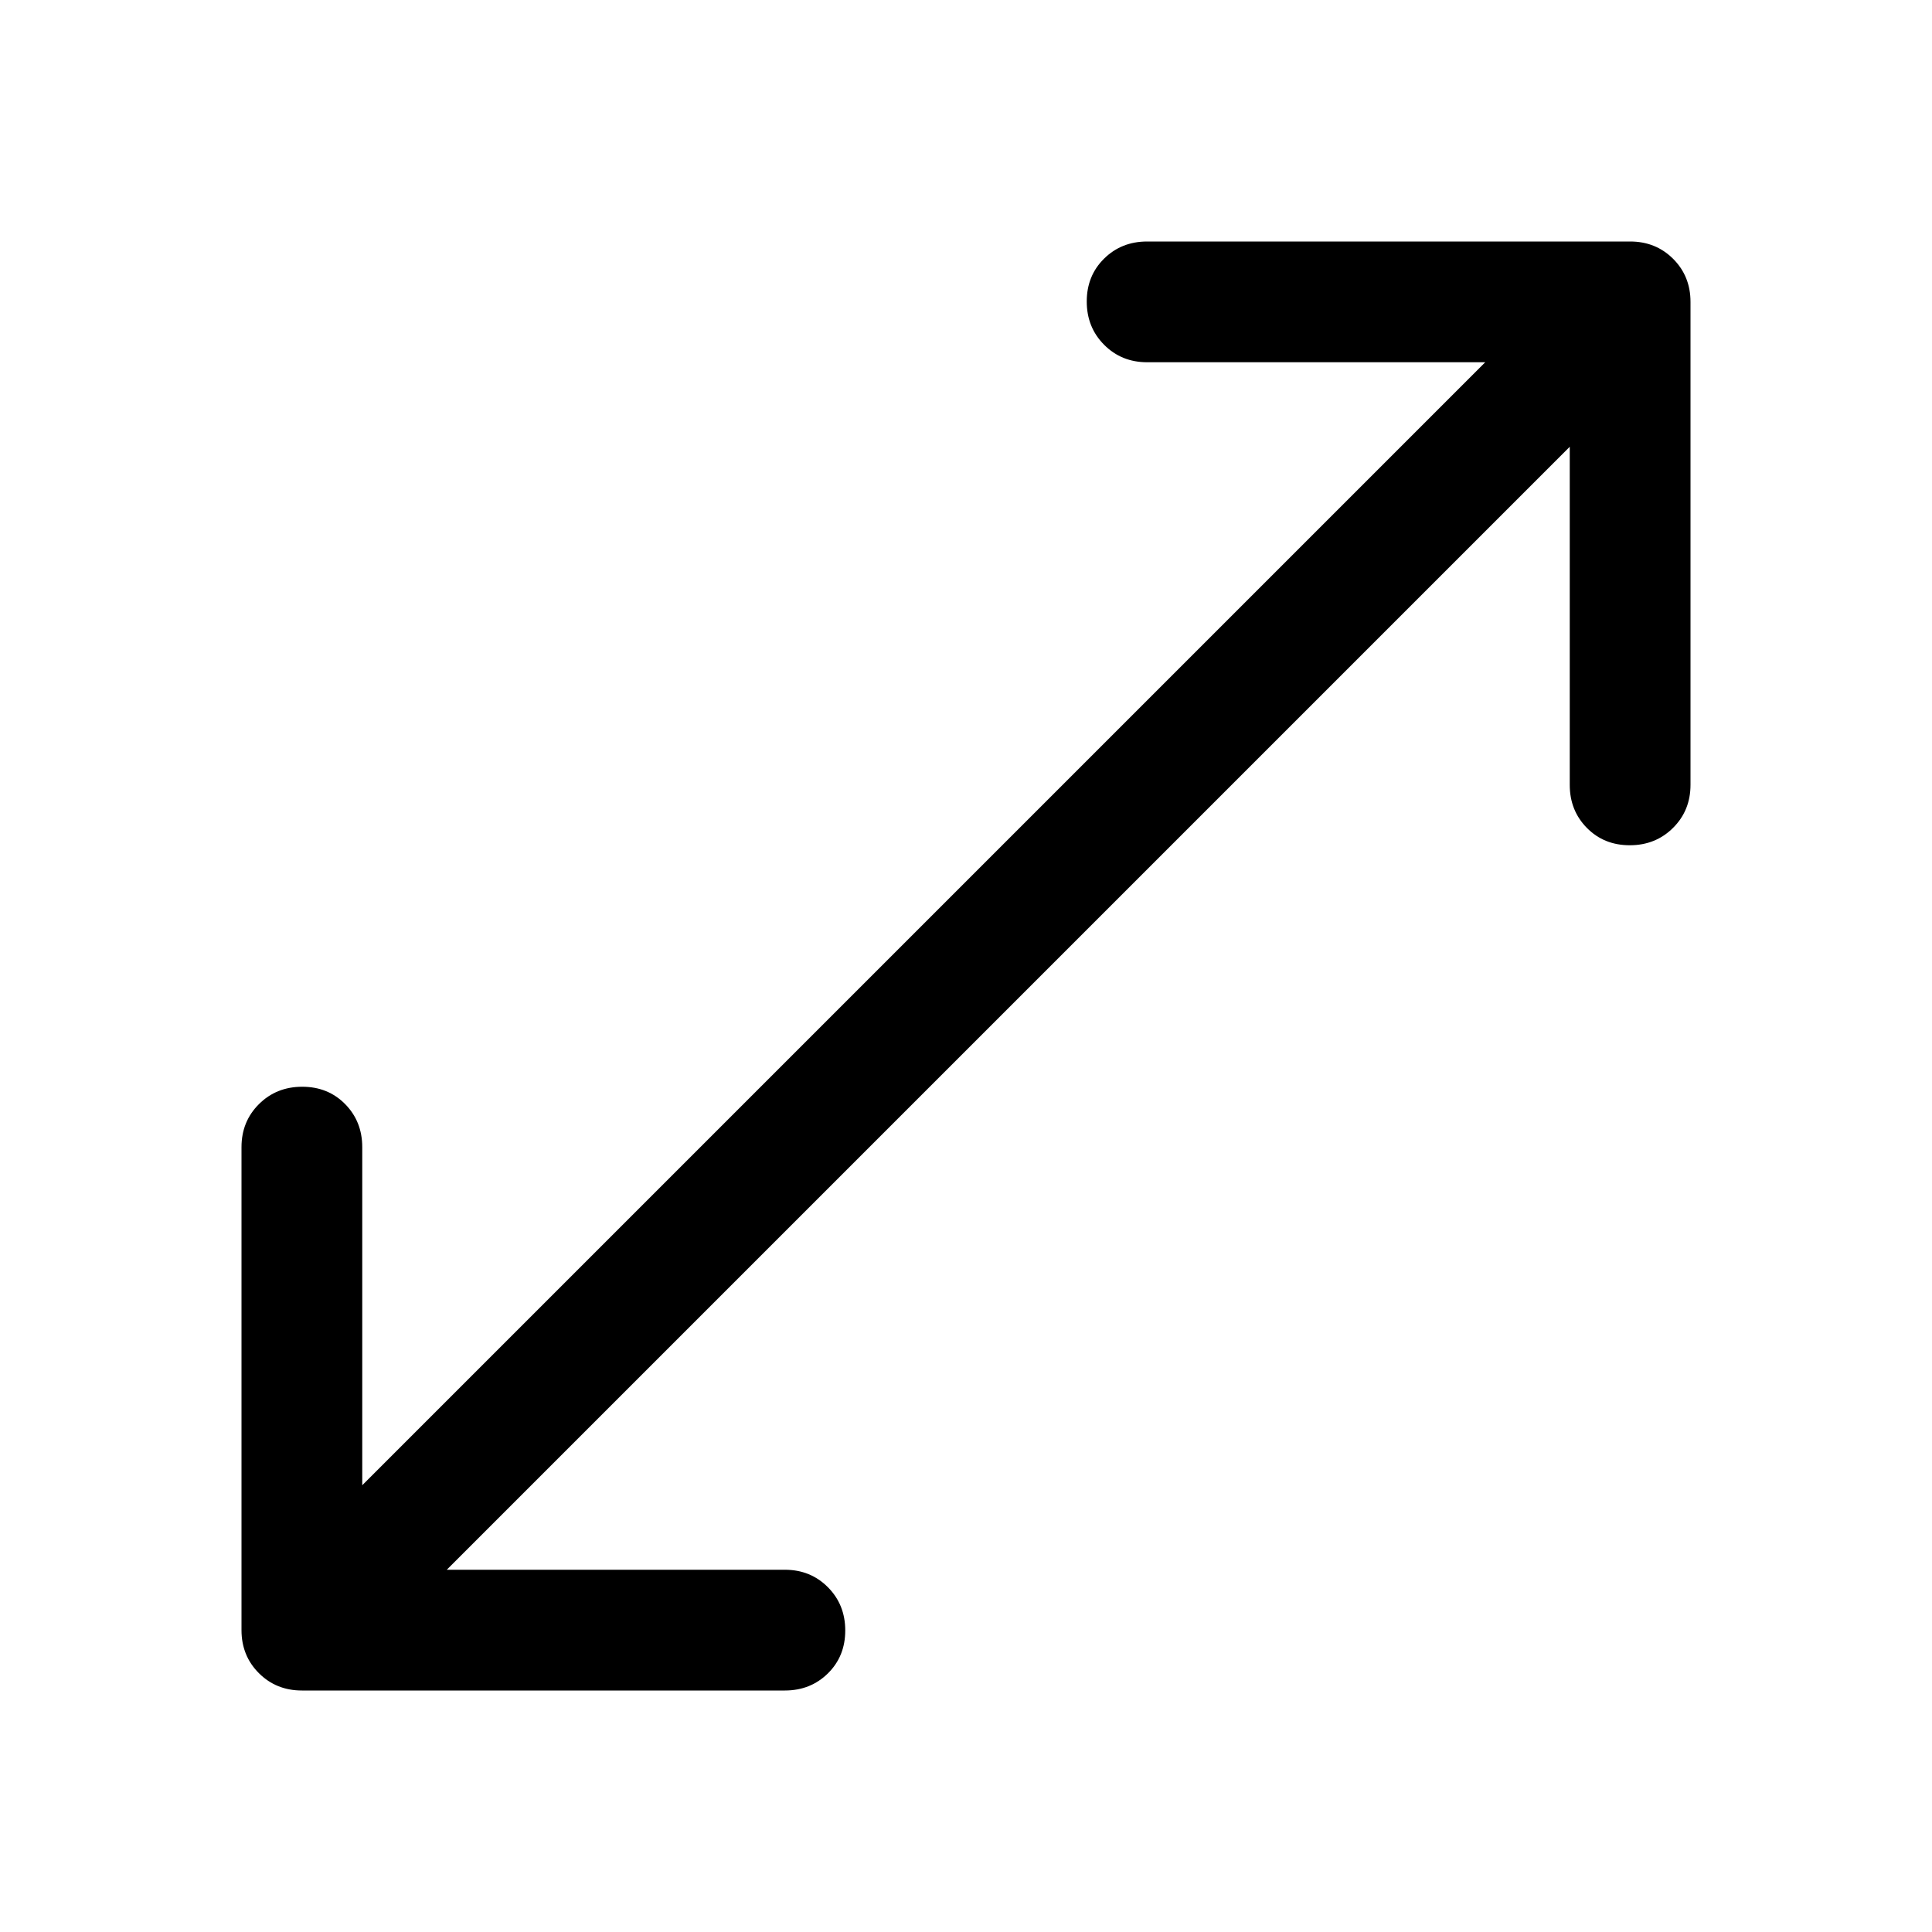 <svg xmlns="http://www.w3.org/2000/svg" height="48" viewBox="0 -960 960 960" width="48"><path d="M150-120q-12.75 0-21.37-8.63Q120-137.25 120-150v-240q0-12.75 8.68-21.38 8.67-8.62 21.5-8.62 12.82 0 21.32 8.62 8.5 8.63 8.5 21.38v168l558-558H570q-12.75 0-21.37-8.68-8.63-8.67-8.63-21.5 0-12.82 8.63-21.32 8.62-8.5 21.37-8.5h240q12.75 0 21.38 8.62Q840-822.75 840-810v240q0 12.75-8.68 21.37-8.67 8.63-21.5 8.63-12.82 0-21.32-8.63-8.5-8.62-8.5-21.37v-168L222-180h168q12.75 0 21.38 8.68 8.62 8.67 8.62 21.5 0 12.82-8.62 21.32-8.63 8.5-21.38 8.5H150Z"/></svg>